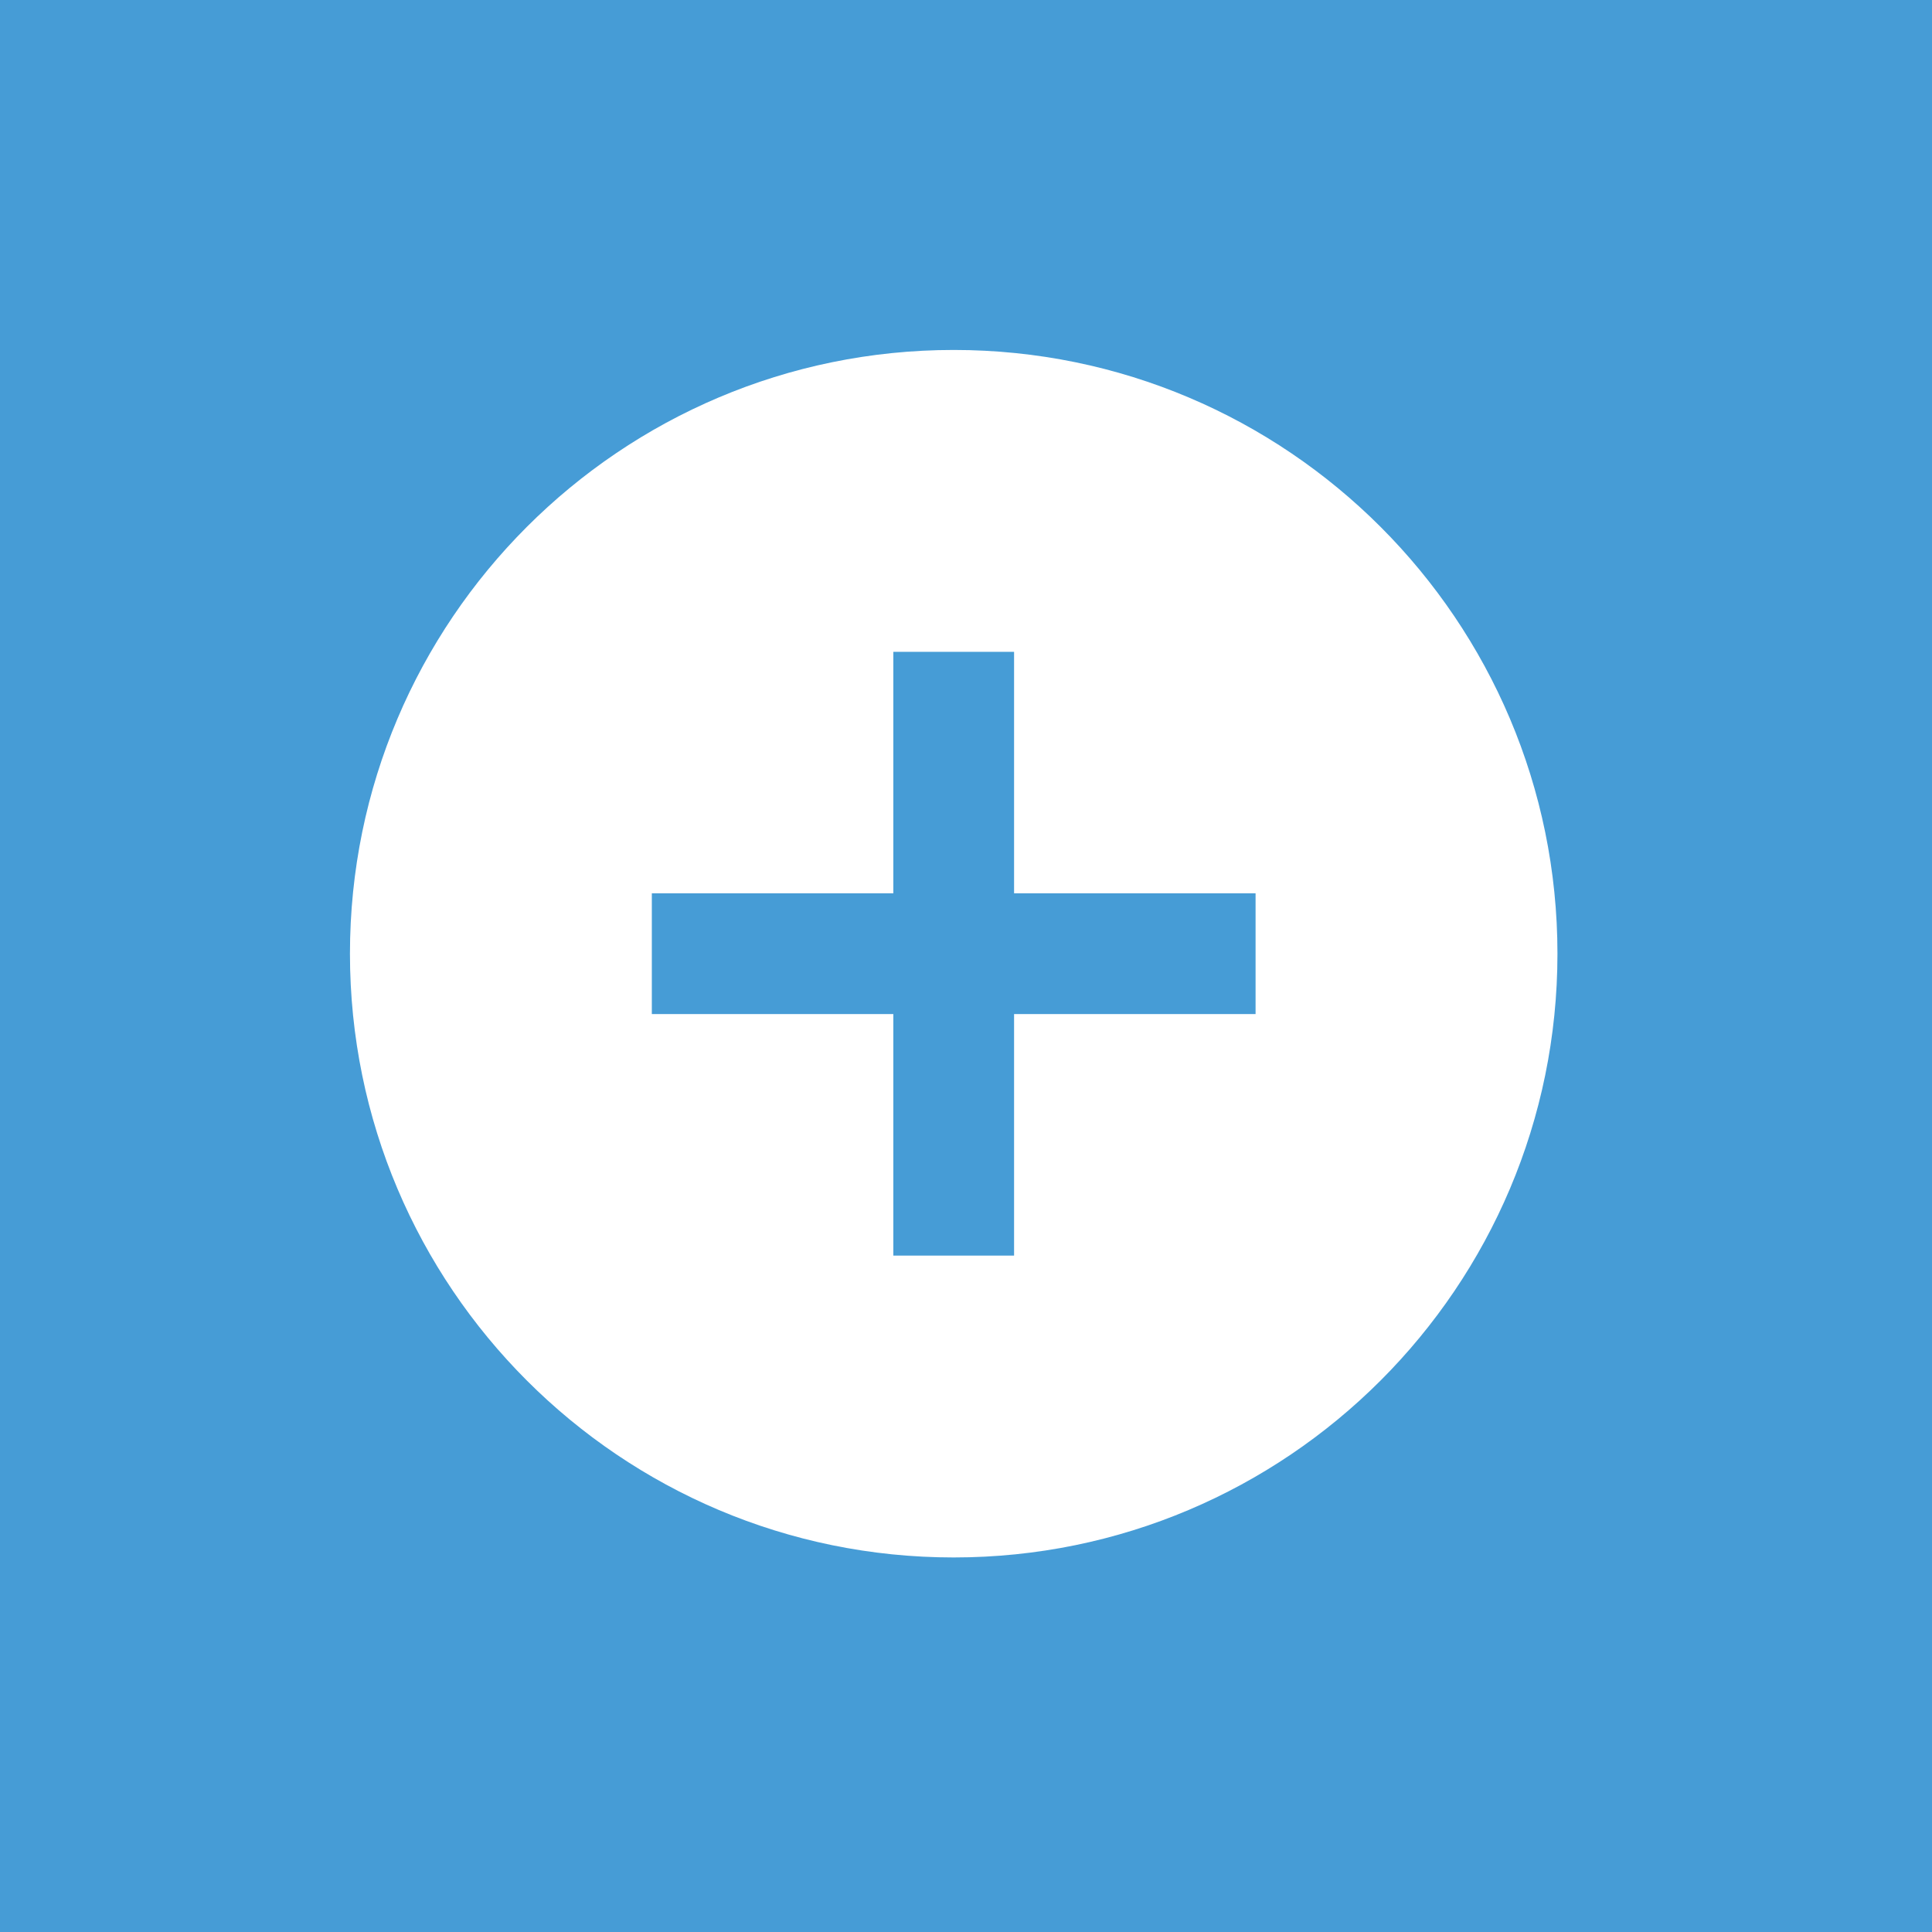 <svg width="52" height="52" viewBox="0 0 52 52" fill="none" xmlns="http://www.w3.org/2000/svg">
<rect width="52" height="52" fill="#469CD6"/>
<g clip-path="url(#clip0_25675_138067)">
<g clip-path="url(#clip1_25675_138067)">
<path d="M25.669 9.419C16.7 9.419 9.419 16.7 9.419 25.669C9.419 34.639 16.7 41.919 25.669 41.919C34.639 41.919 41.919 34.639 41.919 25.669C41.919 16.7 34.639 9.419 25.669 9.419ZM33.794 27.294H27.294V33.794H24.044V27.294H17.544V24.044H24.044V17.544H27.294V24.044H33.794V27.294Z" fill="white"/>
</g>
</g>
<defs>
<clipPath id="clip0_25675_138067">
<rect width="39" height="39" fill="white" transform="translate(6.5 6.5)"/>
</clipPath>
<clipPath id="clip1_25675_138067">
<rect width="39" height="39" fill="white" transform="translate(6.169 6.169)"/>
</clipPath>
</defs>
</svg>
